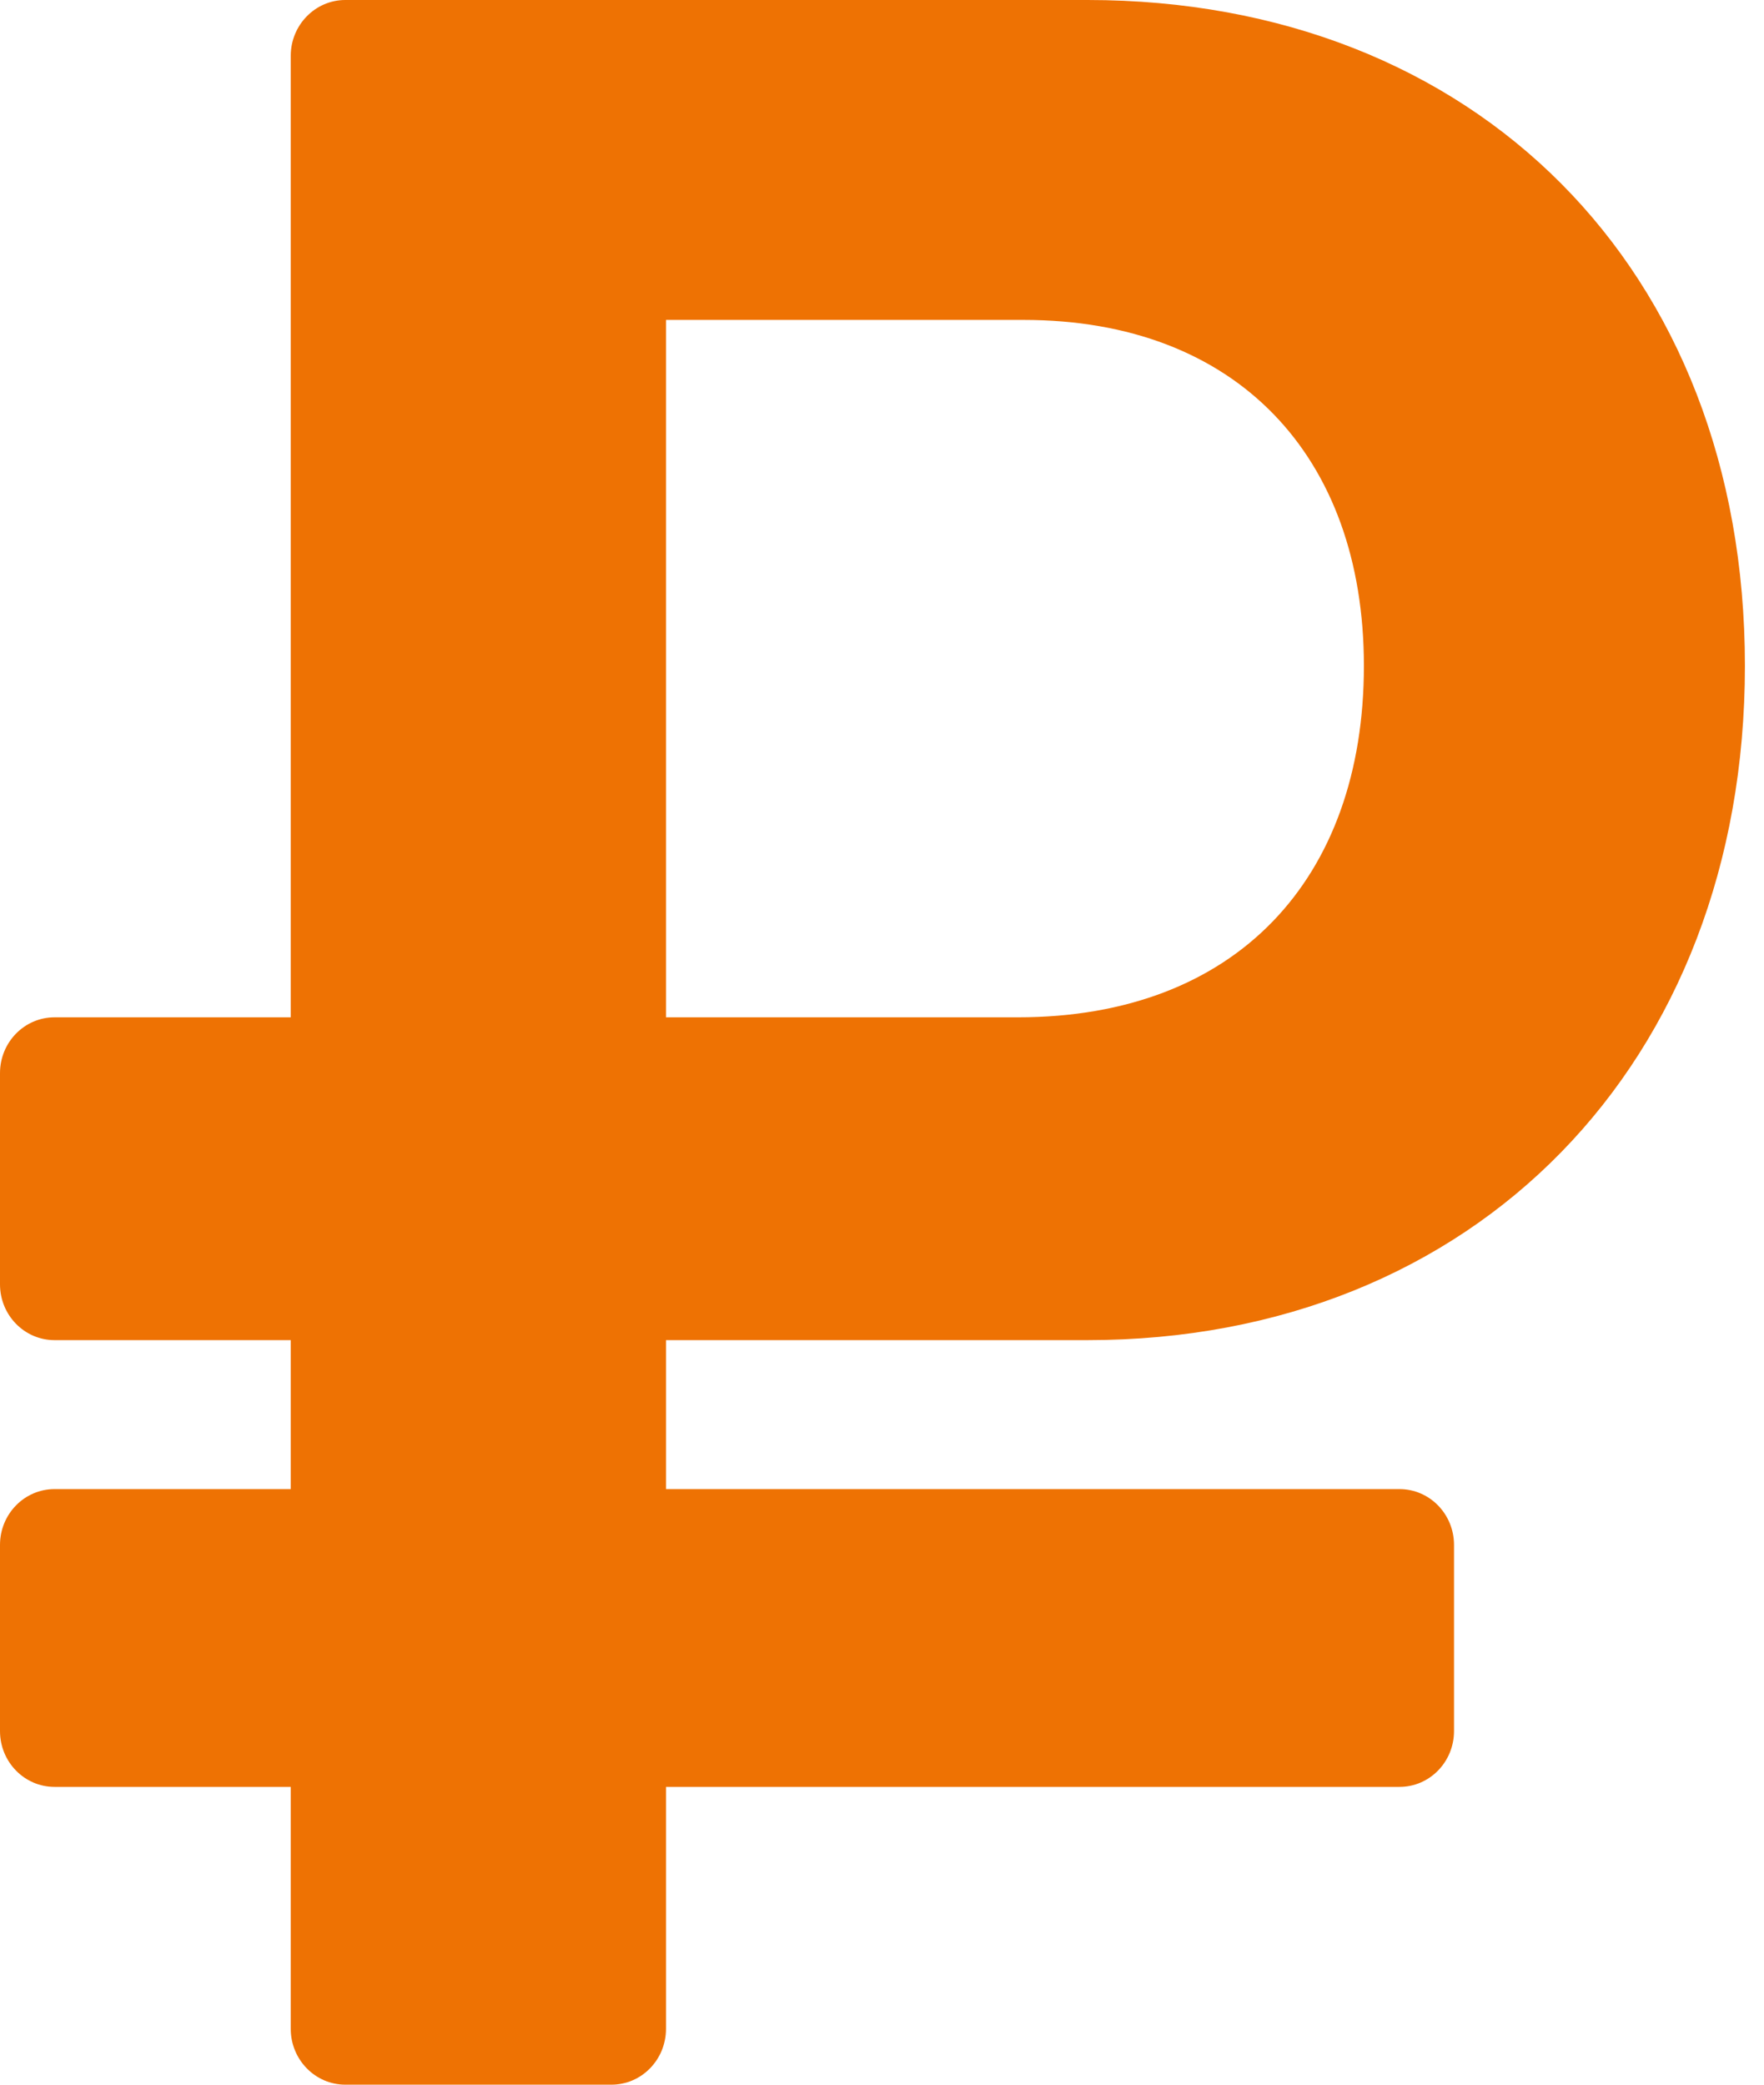 <svg width="11" height="13" viewBox="0 0 11 13" fill="none" xmlns="http://www.w3.org/2000/svg">
<path d="M6.782 8.357C9.194 8.357 10.881 6.632 10.881 4.152C10.881 1.671 9.194 0 6.782 0H2.153C1.966 0 1.813 0.156 1.813 0.348V6.344H0.34C0.152 6.344 0 6.5 0 6.692V8.009C0 8.201 0.152 8.357 0.34 8.357H1.813V9.286H0.34C0.152 9.286 0 9.442 0 9.634V10.795C0 10.987 0.152 11.143 0.34 11.143H1.813V12.652C1.813 12.844 1.966 13 2.153 13H3.813C4.001 13 4.153 12.844 4.153 12.652V11.143H8.727C8.915 11.143 9.067 10.987 9.067 10.795V9.634C9.067 9.442 8.915 9.286 8.727 9.286H4.153V8.357H6.782ZM4.153 1.995H6.383C7.707 1.995 8.505 2.84 8.505 4.152C8.505 5.482 7.707 6.344 6.347 6.344H4.153V1.995Z" fill="#EE7203"/>
</svg>
